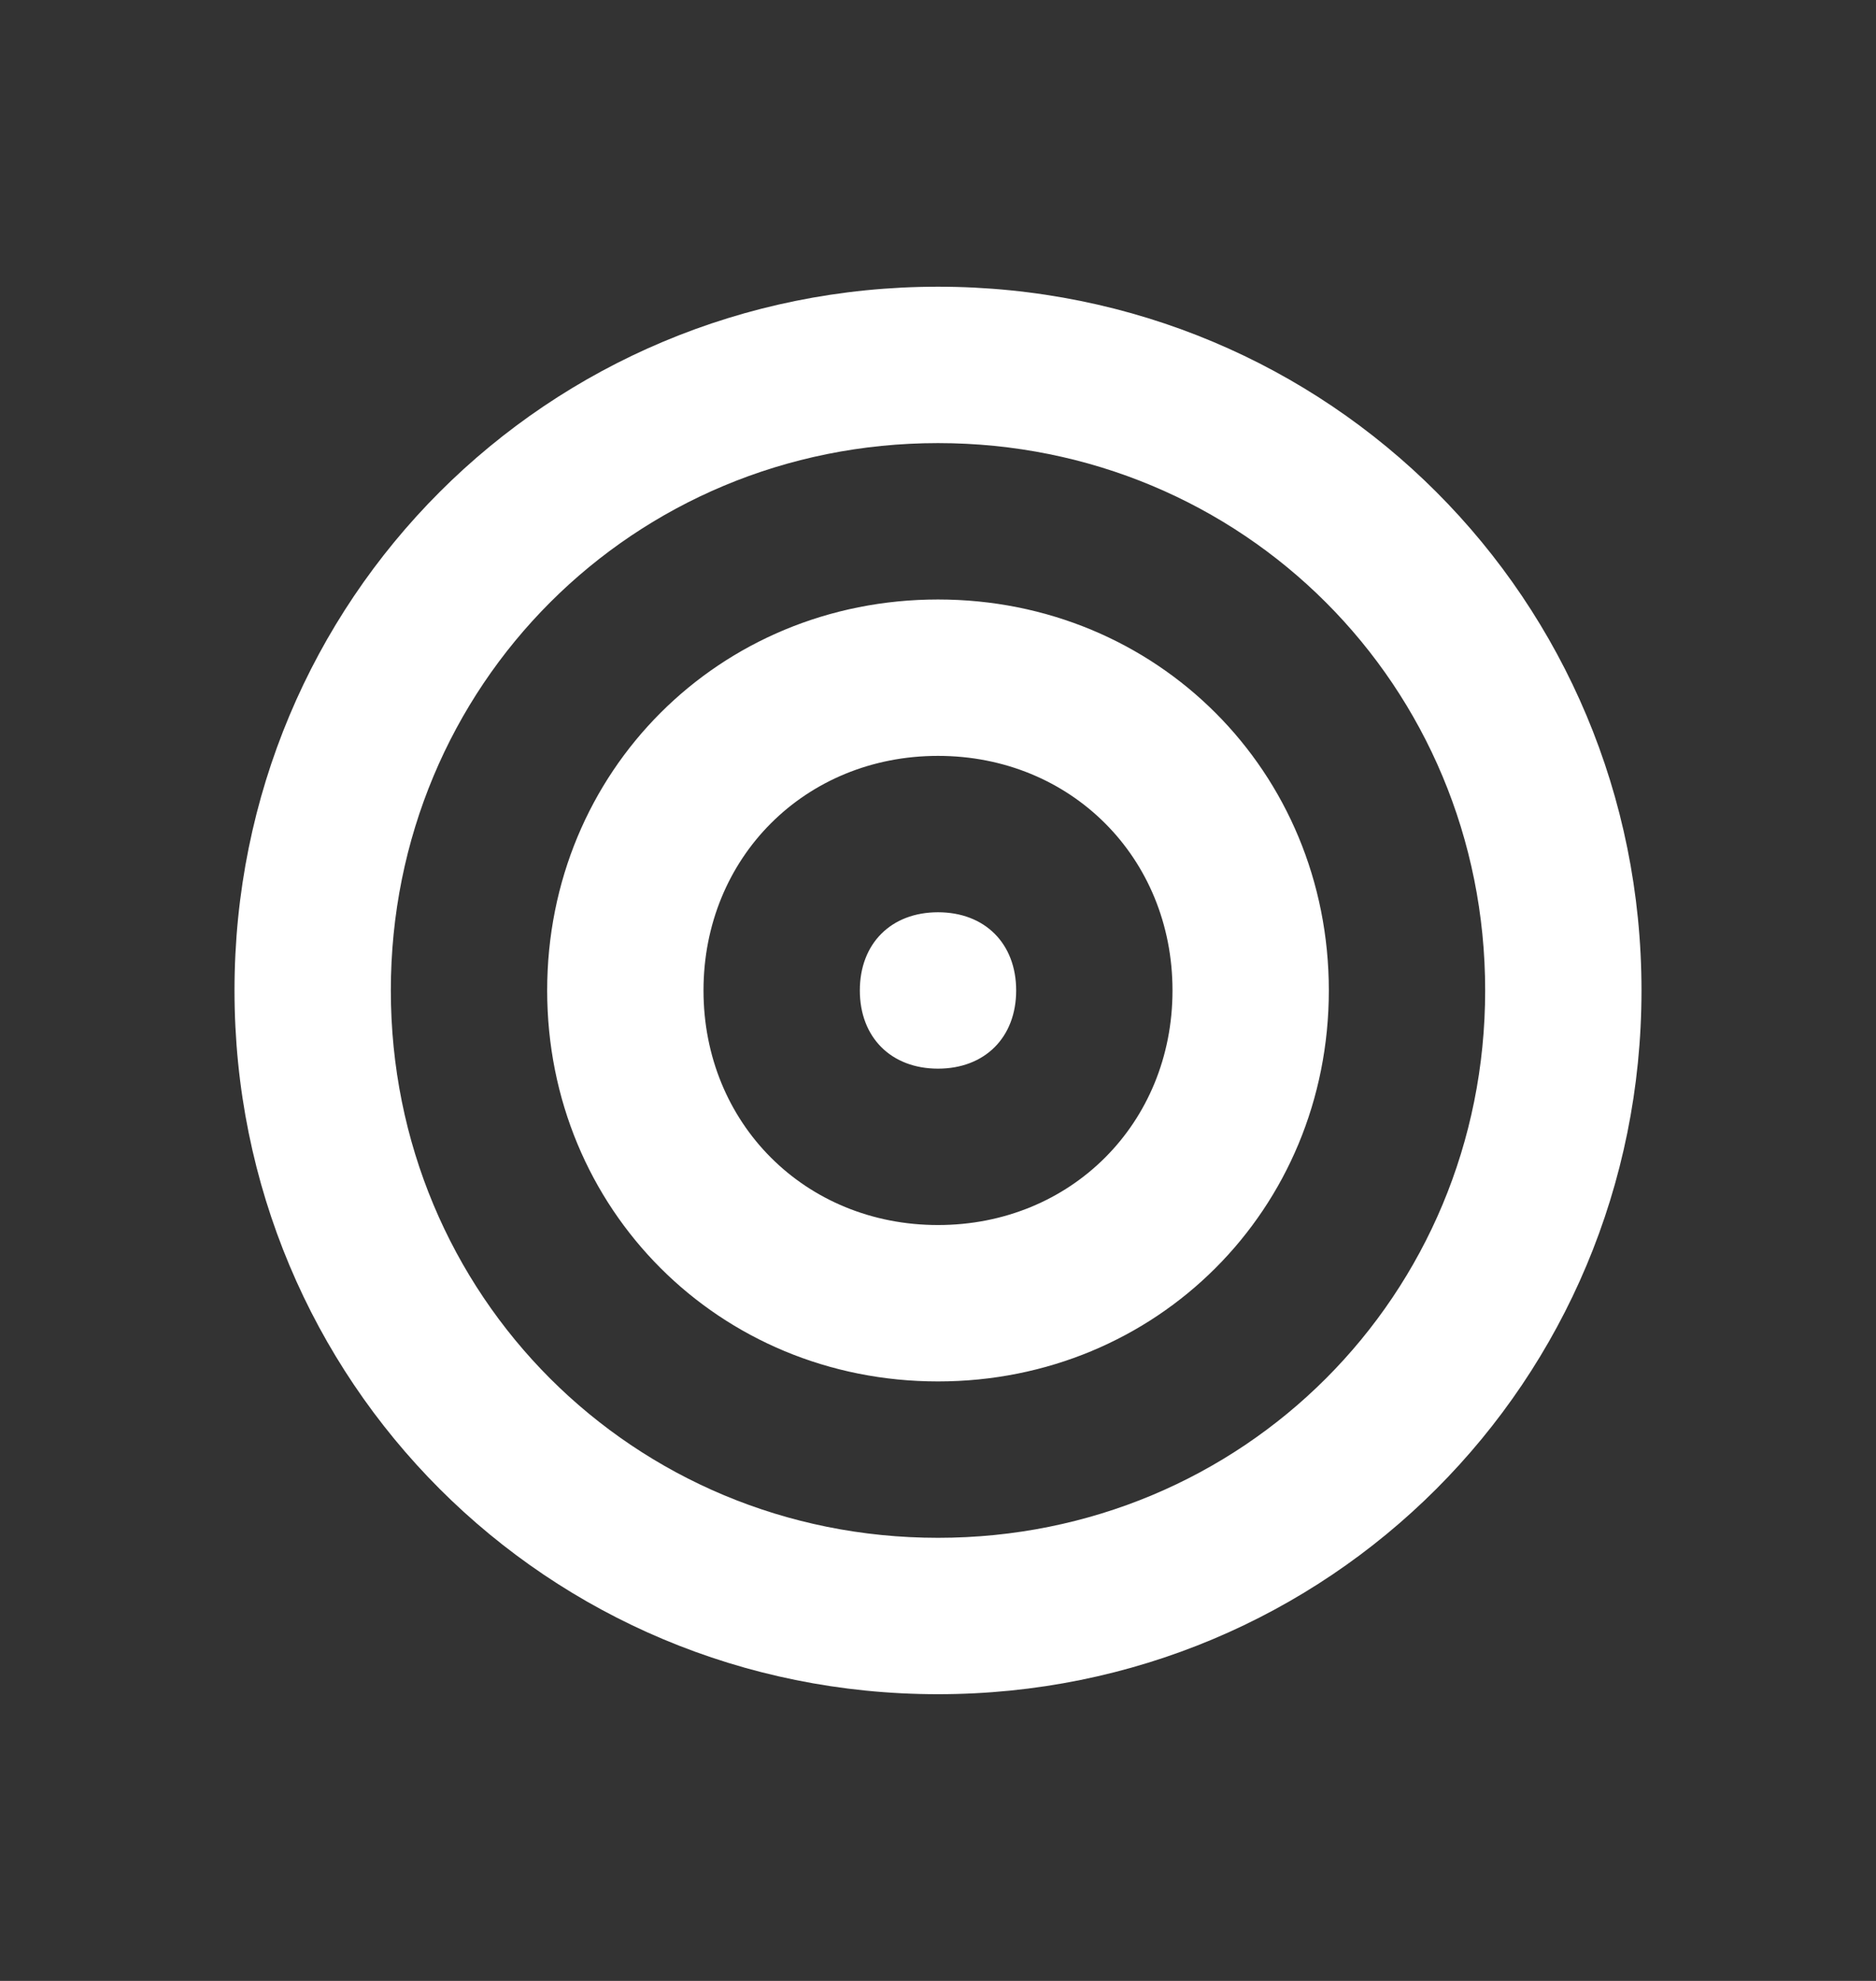 <svg width="18" height="19" viewBox="0 0 18 19" fill="none" xmlns="http://www.w3.org/2000/svg">
<rect x="0" y="0" width="18" height="19" fill="#333333" stroke="none"/>
<path d="M9 8.75C8.55 8.75 8.25 9.05 8.25 9.5C8.25 9.95 8.55 10.25 9 10.25C9.45 10.25 9.75 9.95 9.75 9.5C9.75 9.05 9.45 8.75 9 8.75ZM9 2.75C5.25 2.75 2.25 5.75 2.25 9.5C2.25 13.25 5.25 16.25 9 16.25C12.75 16.25 15.75 13.25 15.75 9.5C15.75 5.75 12.75 2.75 9 2.75ZM9 14.75C6.075 14.75 3.75 12.425 3.75 9.5C3.75 6.575 6.075 4.25 9 4.25C11.925 4.25 14.25 6.575 14.25 9.5C14.25 12.425 11.925 14.75 9 14.75ZM9 5.75C6.9 5.75 5.25 7.4 5.25 9.5C5.25 11.6 6.9 13.25 9 13.25C11.1 13.25 12.75 11.6 12.75 9.5C12.75 7.4 11.1 5.75 9 5.75ZM9 11.75C7.725 11.75 6.75 10.775 6.75 9.5C6.75 8.225 7.725 7.25 9 7.25C10.275 7.25 11.25 8.225 11.25 9.5C11.25 10.775 10.275 11.75 9 11.75Z" fill="white"/>
</svg>
